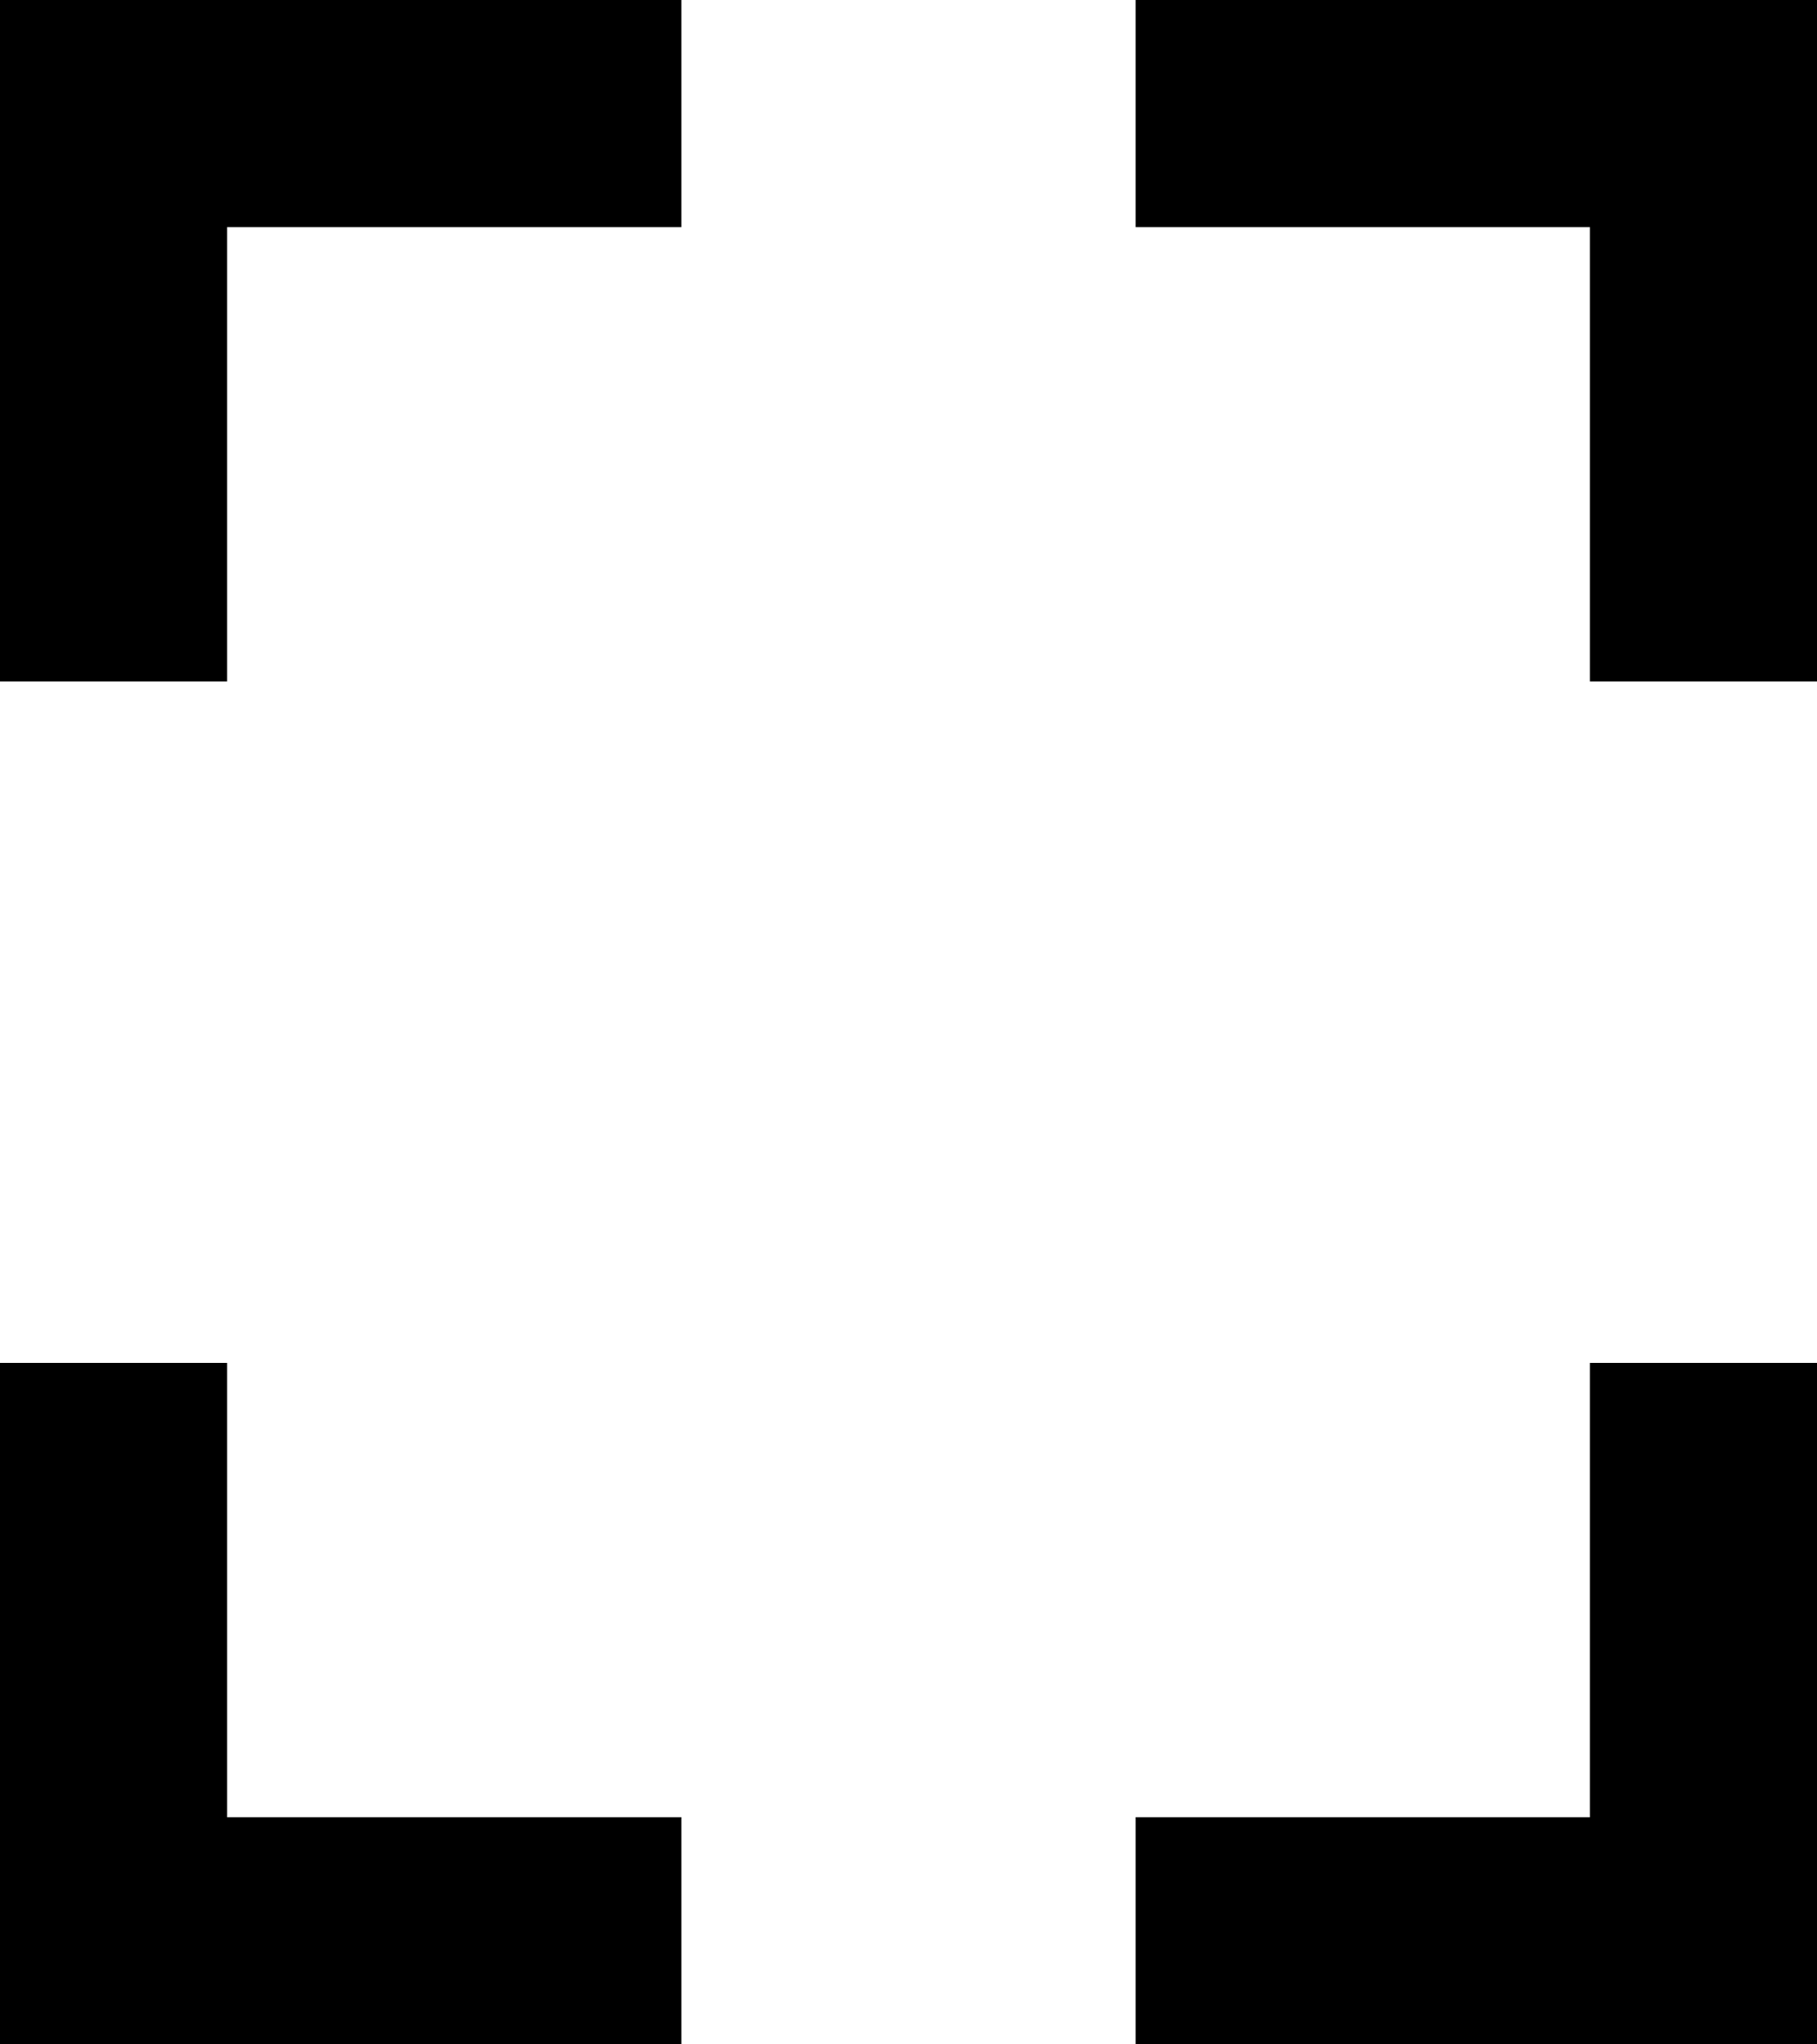 <svg xmlns="http://www.w3.org/2000/svg" viewBox="0 0 16 18"><title>full-page</title><g id="图层_2" data-name="图层 2"><g id="图层_1-2" data-name="图层 1"><g id="图层_2-2" data-name="图层 2"><g id="full-page"><rect width="6" height="2"/></g></g><g id="图层_2-3" data-name="图层 2"><g id="full-page-2" data-name="full-page"><rect y="16" width="6" height="2"/></g></g><g id="图层_2-4" data-name="图层 2"><g id="full-page-3" data-name="full-page"><rect x="10" y="16" width="6" height="2"/></g></g><g id="图层_2-5" data-name="图层 2"><g id="full-page-4" data-name="full-page"><rect x="10" width="6" height="2"/></g></g><g id="图层_2-6" data-name="图层 2"><g id="full-page-5" data-name="full-page"><rect x="14" width="2" height="6"/></g></g><g id="图层_2-7" data-name="图层 2"><g id="full-page-6" data-name="full-page"><rect width="2" height="6"/></g></g><g id="图层_2-8" data-name="图层 2"><g id="full-page-7" data-name="full-page"><rect y="12" width="2" height="6"/></g></g><g id="图层_2-9" data-name="图层 2"><g id="full-page-8" data-name="full-page"><rect x="14" y="12" width="2" height="6"/></g></g></g></g></svg>
